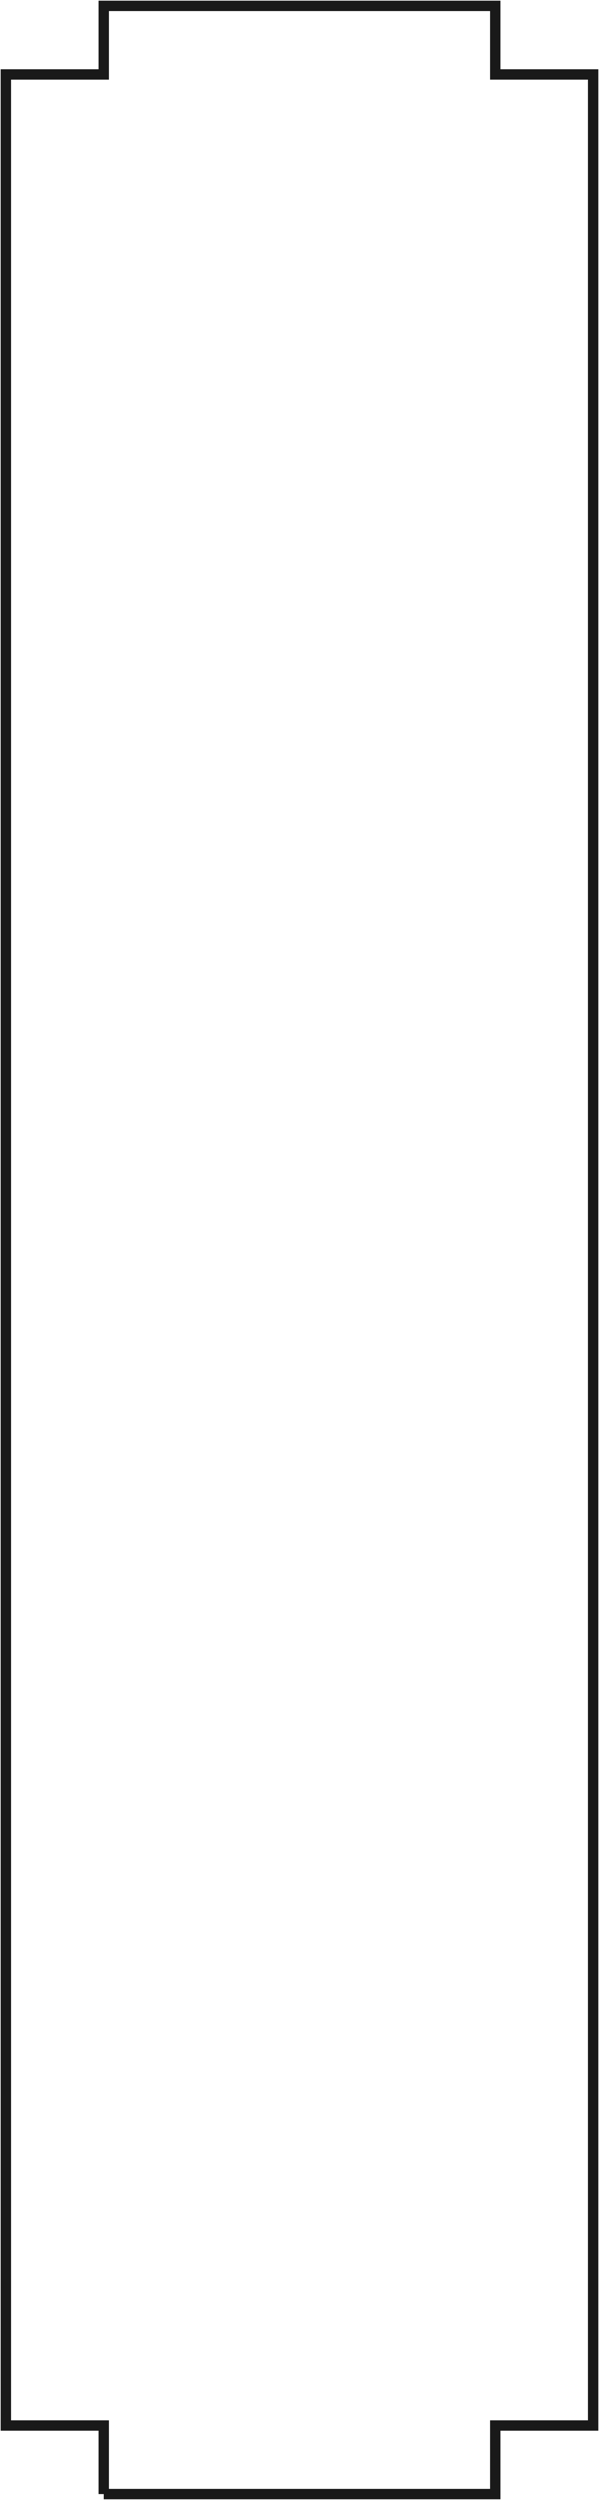 <?xml version="1.0" encoding="UTF-8" standalone="no"?>
<svg
   xmlns:dc="http://purl.org/dc/elements/1.1/"
   xmlns:cc="http://creativecommons.org/ns#"
   xmlns:rdf="http://www.w3.org/1999/02/22-rdf-syntax-ns#"
   xmlns:svg="http://www.w3.org/2000/svg"
   xmlns="http://www.w3.org/2000/svg"
   xmlns:sodipodi="http://sodipodi.sourceforge.net/DTD/sodipodi-0.dtd"
   xmlns:inkscape="http://www.inkscape.org/namespaces/inkscape"
   width="15.3mm"
   height="63.8mm"
   viewBox="0 0 15.3 63.8"
   version="1.1"
   id="svg831"
   sodipodi:docname="mainBoard.svg"
   inkscape:version="0.92.3 (2405546, 2018-03-11)">
  <defs
     id="defs835" />
  <sodipodi:namedview
     pagecolor="#ffffff"
     bordercolor="#666666"
     borderopacity="1"
     objecttolerance="10"
     gridtolerance="10"
     guidetolerance="10"
     inkscape:pageopacity="0"
     inkscape:pageshadow="2"
     inkscape:window-width="1920"
     inkscape:window-height="1137"
     id="namedview833"
     showgrid="false"
     inkscape:zoom="1.9491249"
     inkscape:cx="-13.250506"
     inkscape:cy="91.015037"
     inkscape:window-x="-8"
     inkscape:window-y="-8"
     inkscape:window-maximized="1"
     inkscape:current-layer="svg831" />
  <g
     id="Body004"
     transform="matrix(1,0,0,-1,7.65,0.15)"
     style="stroke-width:0.265;stroke-miterlimit:4;stroke-dasharray:none;fill:none">
    <path
       id="Body004_w0000"
       d="m -5,-63.5 v 1.75 h -2.5 v 60 H -5 V 0 H 5 v -1.75 h 2.5 v -60 H 5 V -63.5 H -5"
       style="fill:none;fill-rule:evenodd;stroke:#191919;stroke-width:0.265;stroke-miterlimit:4;stroke-dasharray:none"
       inkscape:connector-curvature="0" />
    <title
       id="title828">b'Centre_Body_2D'</title>
  </g>
</svg>
